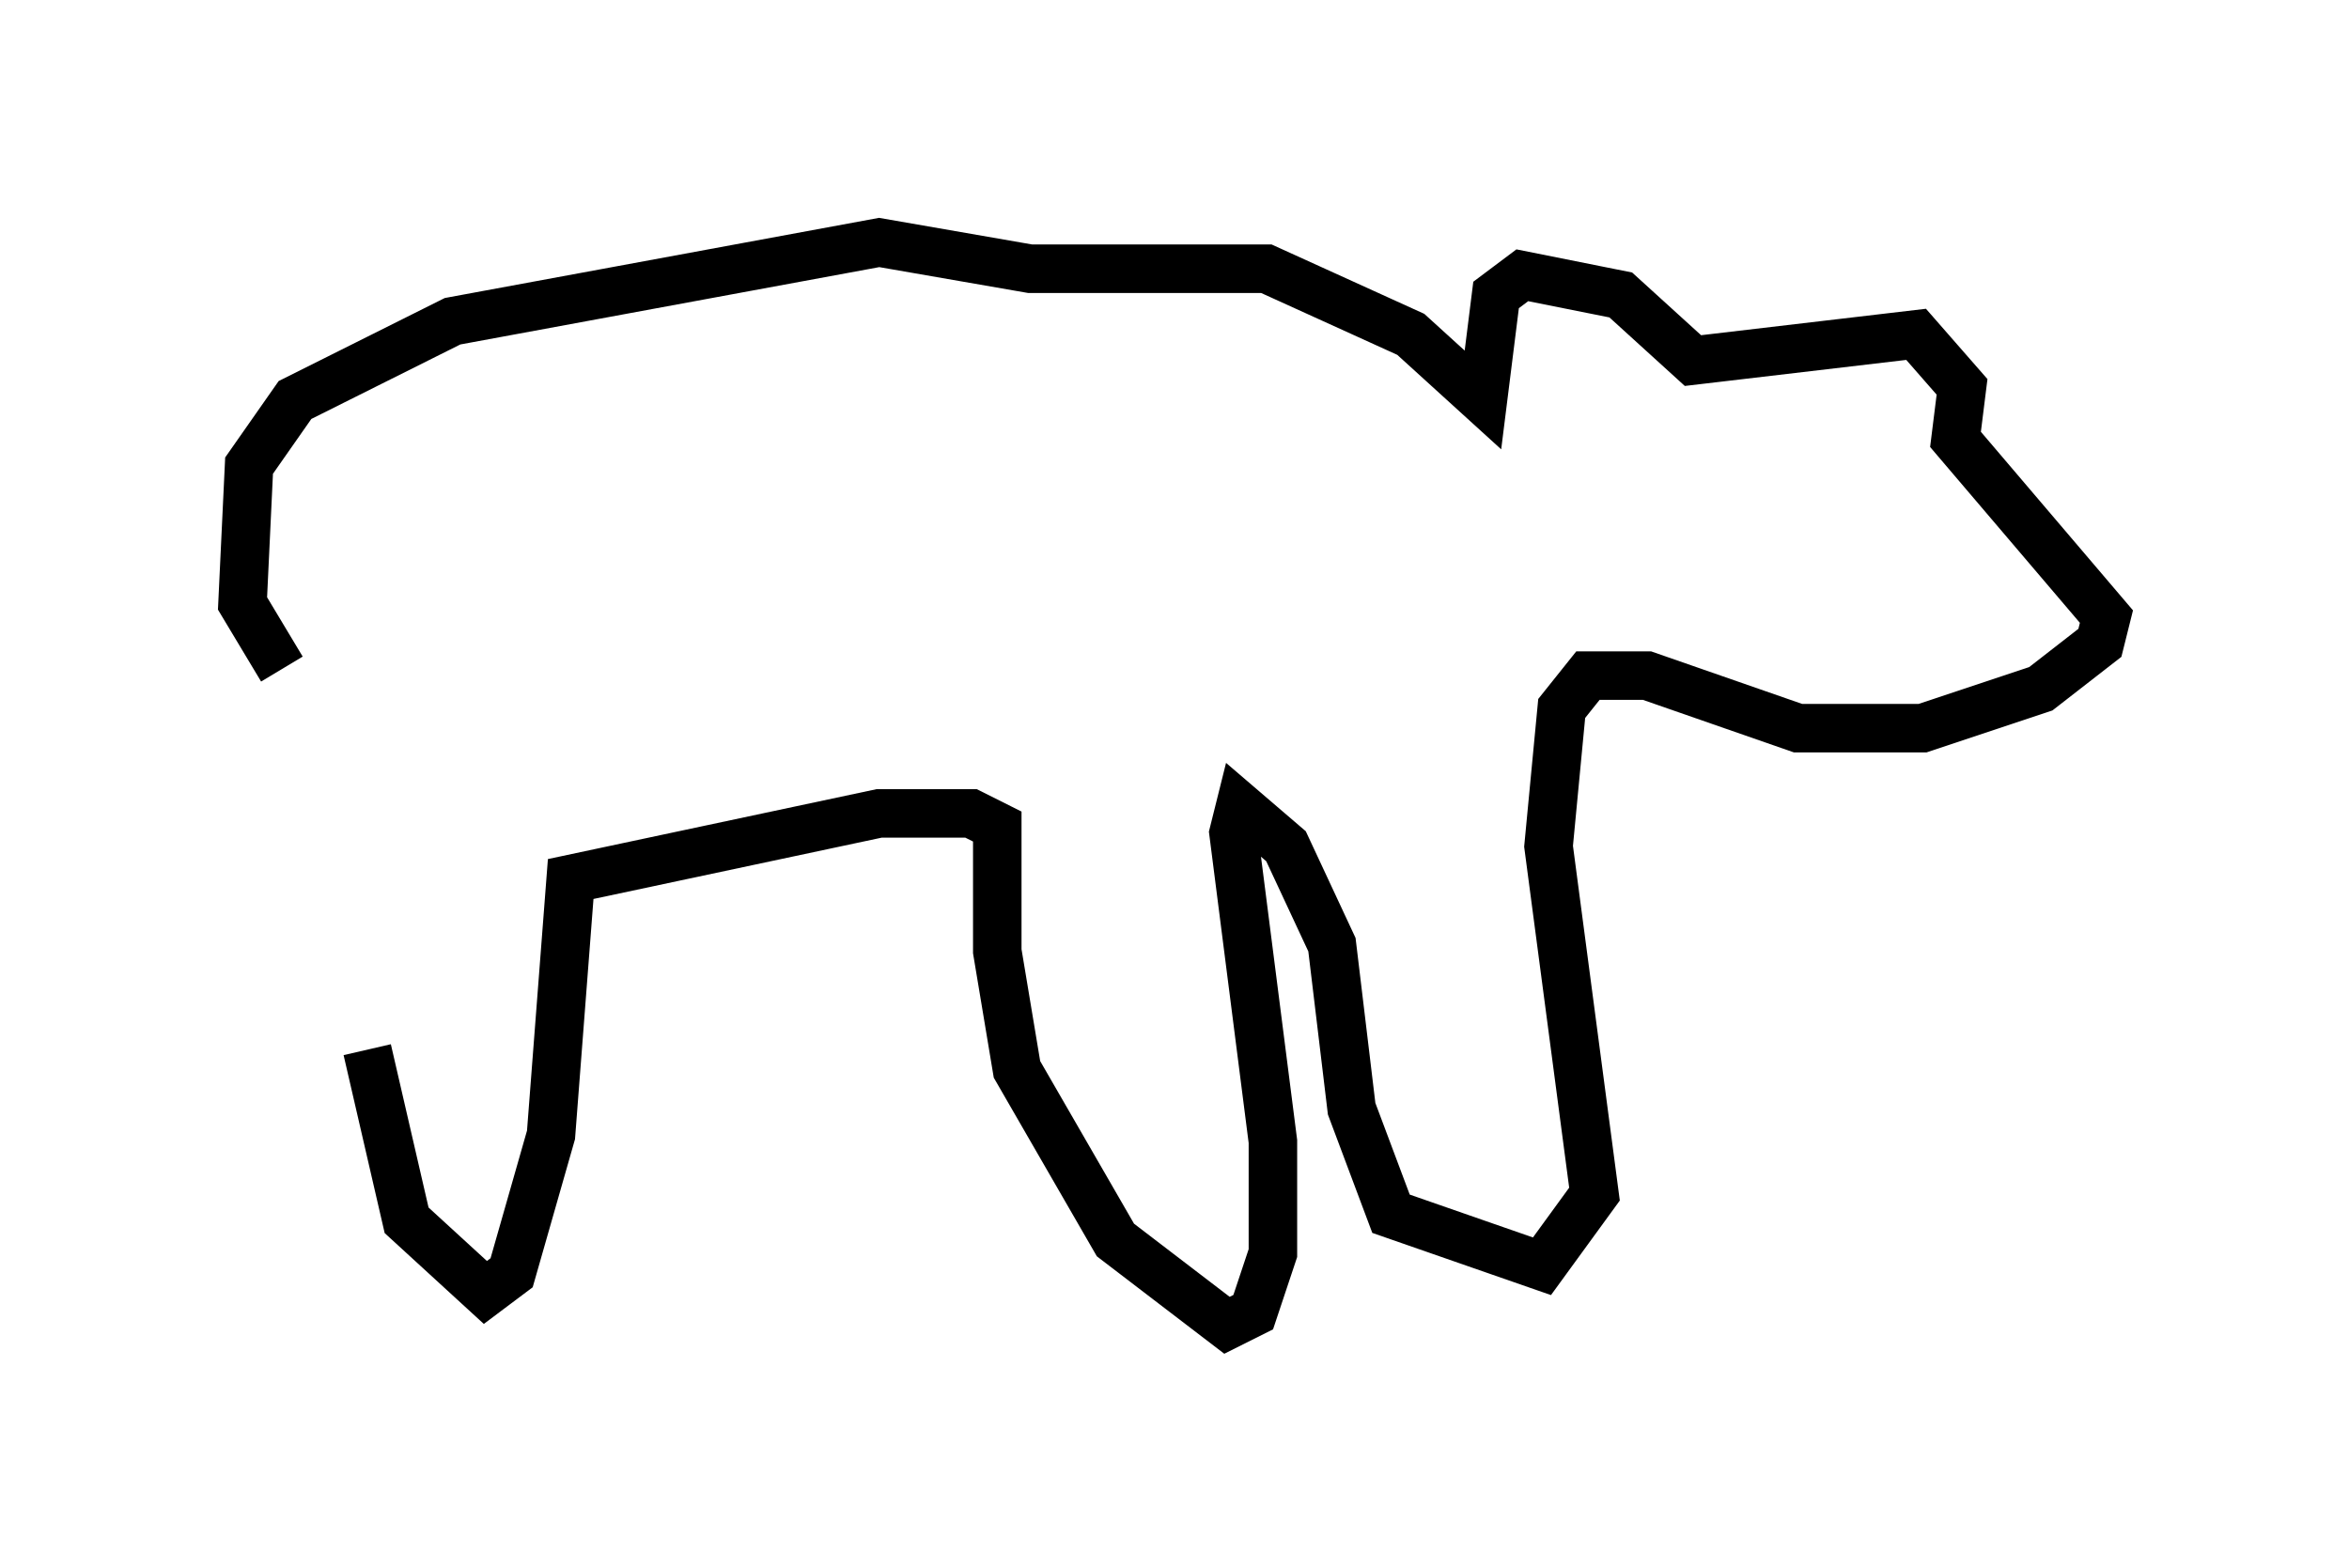 <?xml version="1.0" encoding="utf-8" ?>
<svg baseProfile="full" height="32.327" version="1.1" width="48.43" xmlns="http://www.w3.org/2000/svg" xmlns:ev="http://www.w3.org/2001/xml-events" xmlns:xlink="http://www.w3.org/1999/xlink"><defs /><rect fill="white" height="32.327" width="48.43" x="0" y="0" /><path d="M7.842, 14.337 m-2.03, -0.541 l-0.812, -1.353 0.135, -2.842 l0.947, -1.353 3.248, -1.624 l8.796, -1.624 3.112, 0.541 l4.871, 0.0 2.977, 1.353 l1.488, 1.353 0.271, -2.165 l0.541, -0.406 2.03, 0.406 l1.488, 1.353 4.601, -0.541 l0.947, 1.083 -0.135, 1.083 l3.112, 3.654 -0.135, 0.541 l-1.218, 0.947 -2.436, 0.812 l-2.571, 0.0 -3.112, -1.083 l-1.218, 0.0 -0.541, 0.677 l-0.271, 2.842 0.947, 7.172 l-1.083, 1.488 -3.112, -1.083 l-0.812, -2.165 -0.406, -3.383 l-0.947, -2.03 -0.947, -0.812 l-0.135, 0.541 0.812, 6.36 l0.0, 2.3 -0.406, 1.218 l-0.541, 0.271 -2.3, -1.759 l-2.03, -3.518 -0.406, -2.436 l0.0, -2.571 -0.541, -0.271 l-1.894, 0.0 -6.36, 1.353 l-0.406, 5.277 -0.812, 2.842 l-0.541, 0.406 -1.624, -1.488 l-0.812, -3.518 " fill="none" stroke="black" stroke-width="1" /></svg>